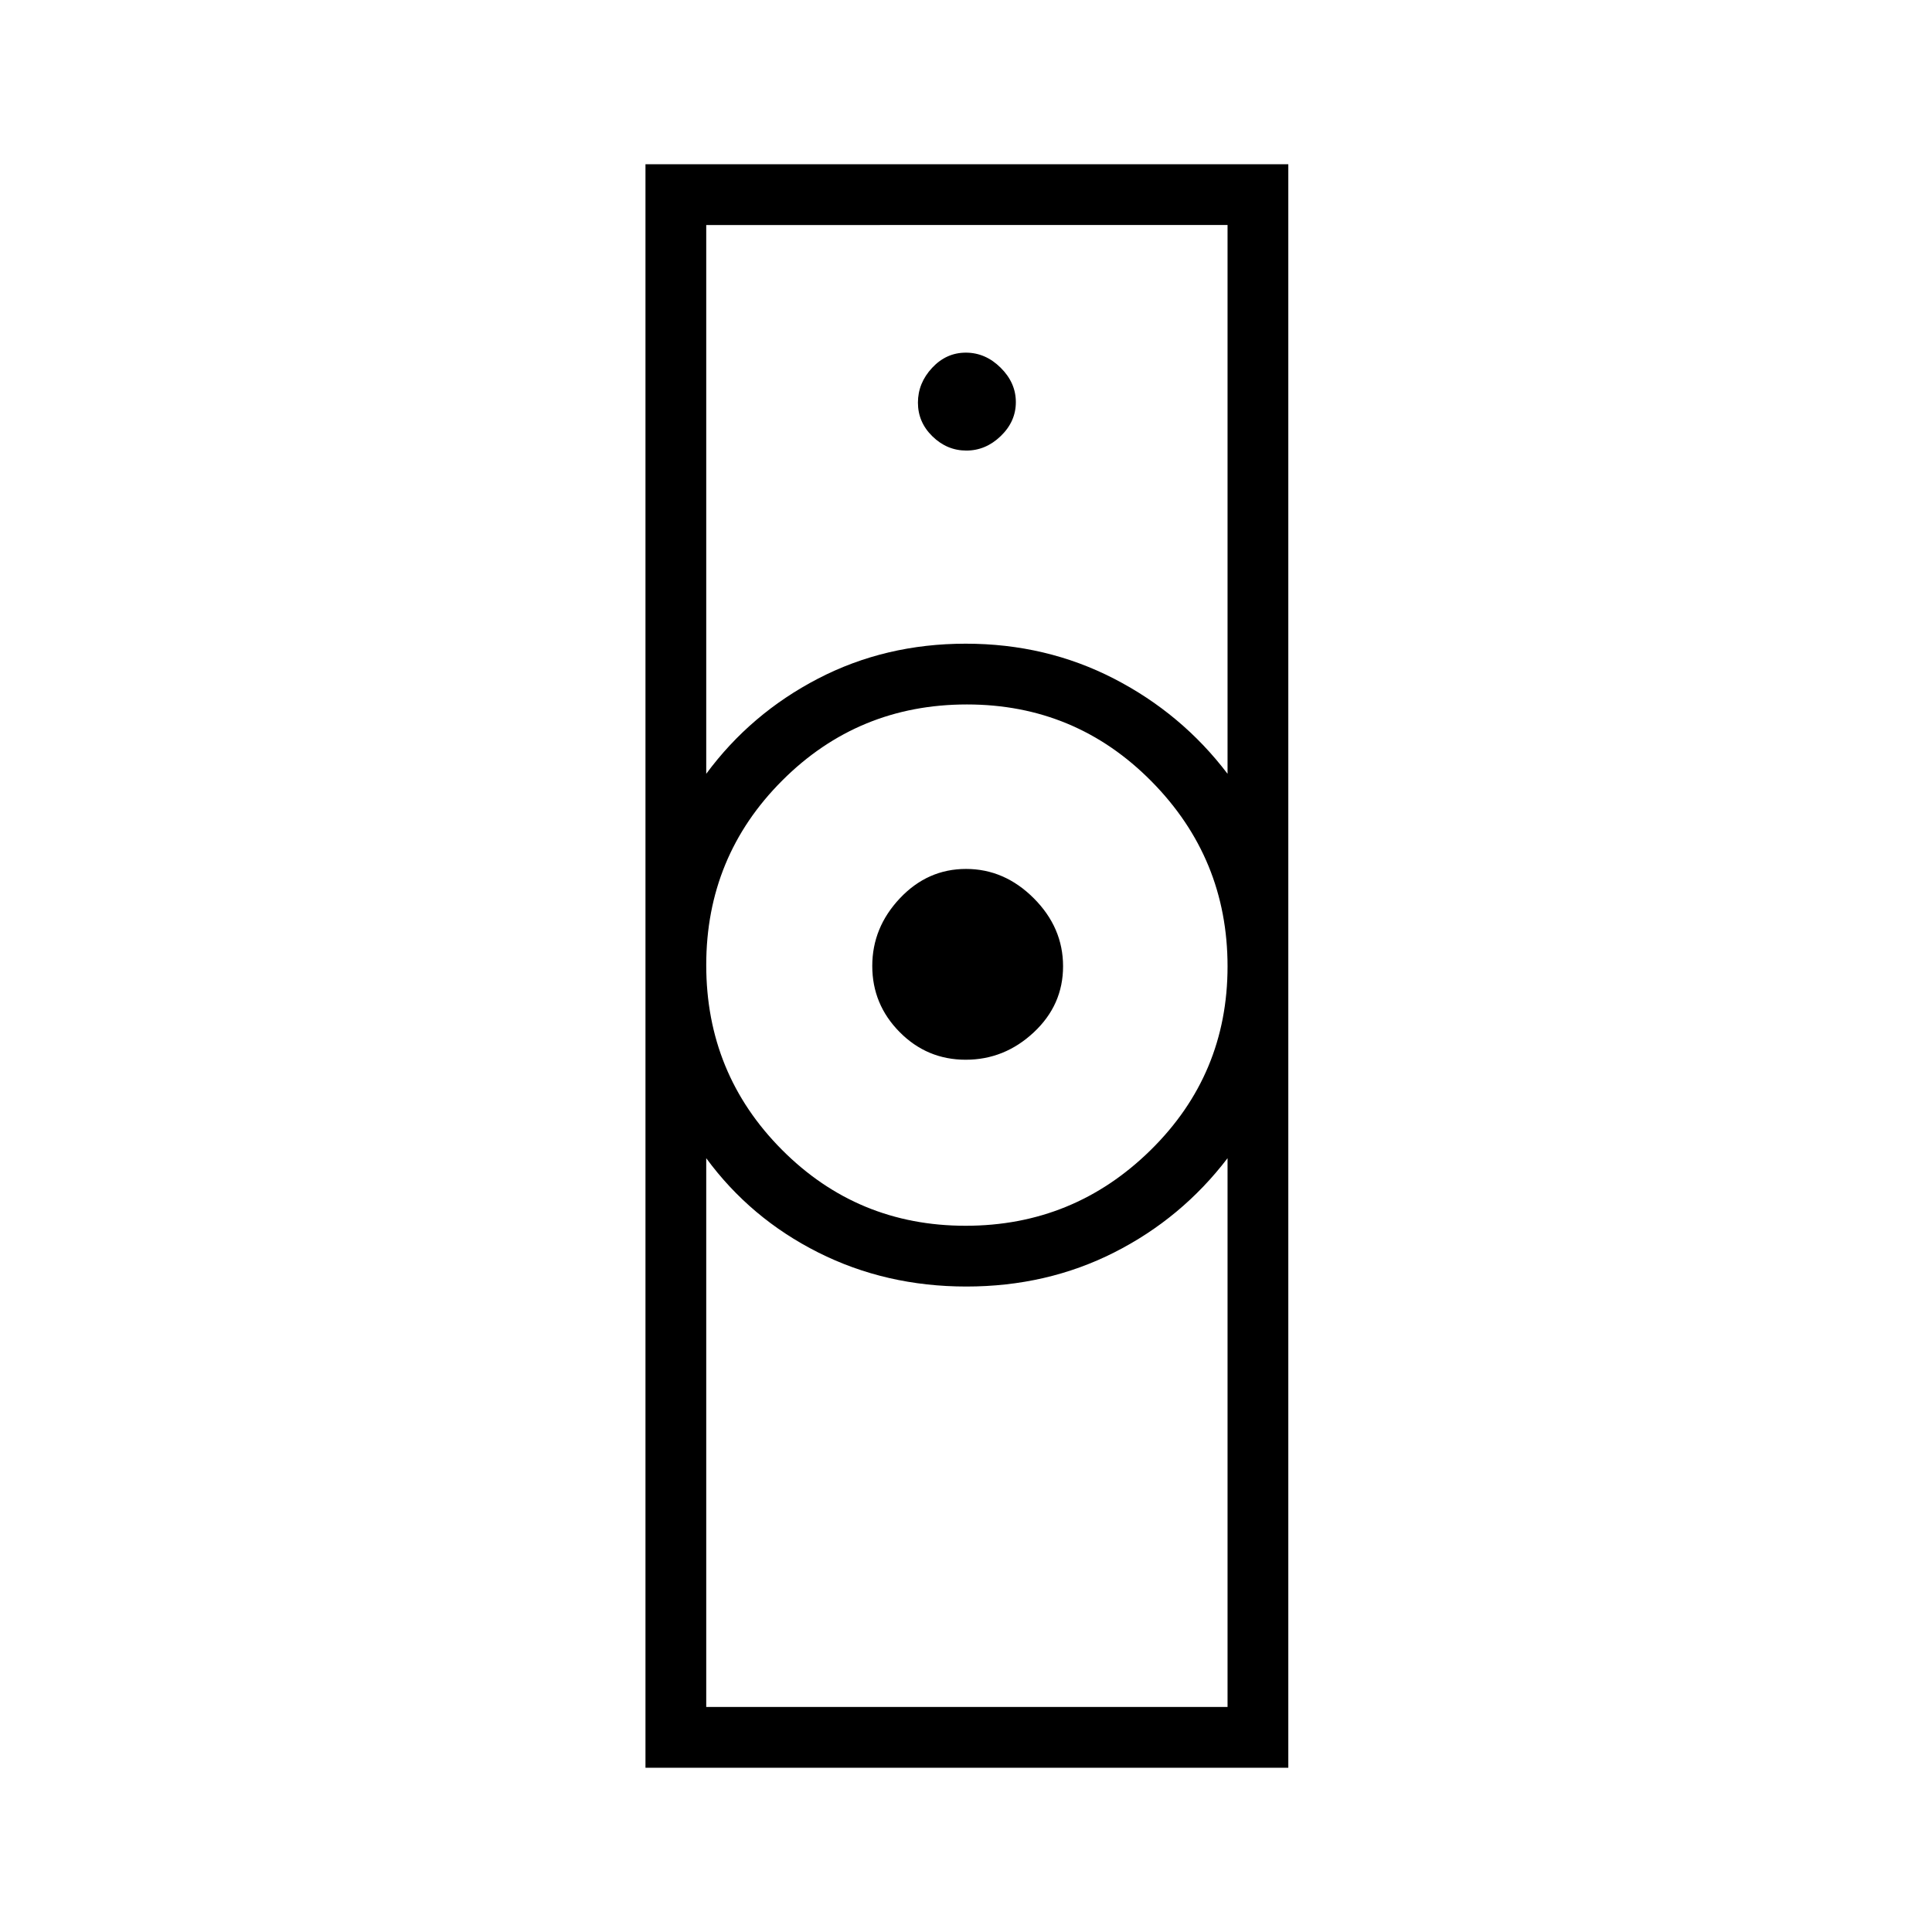 <svg xmlns="http://www.w3.org/2000/svg" height="48" viewBox="0 -960 960 960" width="48"><path d="M350.923-111.808h259.039V-384.5q-22.821 29.88-56.303 46.825-33.481 16.944-73.474 16.944t-73.659-16.944q-33.667-16.945-55.603-46.825v272.692Zm128.878-239.115q53.699 0 91.93-37.589 38.231-37.59 38.231-91.289t-37.772-91.93q-37.771-38.231-91.731-38.231-53.959 0-91.748 37.772-37.788 37.771-37.788 91.731 0 53.959 37.589 91.748 37.59 37.788 91.289 37.788ZM350.923-575.5q22.071-29.899 55.521-47.277 33.449-17.377 73.406-17.377 39.958 0 73.68 17.377 33.723 17.378 56.432 47.277v-272.692H350.923V-575.5ZM320.731-81.615v-796.77h319.423v796.77H320.731Zm159.133-351.808q-19.238 0-32.84-13.749-13.601-13.748-13.601-32.839 0-19.092 13.749-33.656 13.748-14.564 32.839-14.564 19.092 0 33.656 14.564t14.564 33.803q0 19.238-14.564 32.84-14.564 13.601-33.803 13.601Zm.325-302.692q9.619 0 17.099-7.228 7.481-7.227 7.481-16.846t-7.555-17.099q-7.555-7.481-17.288-7.481-9.734 0-16.772 7.555-7.039 7.555-7.039 17.288 0 9.734 7.228 16.772 7.227 7.039 16.846 7.039ZM480-320.731Zm0-319.423Z"/></svg>
